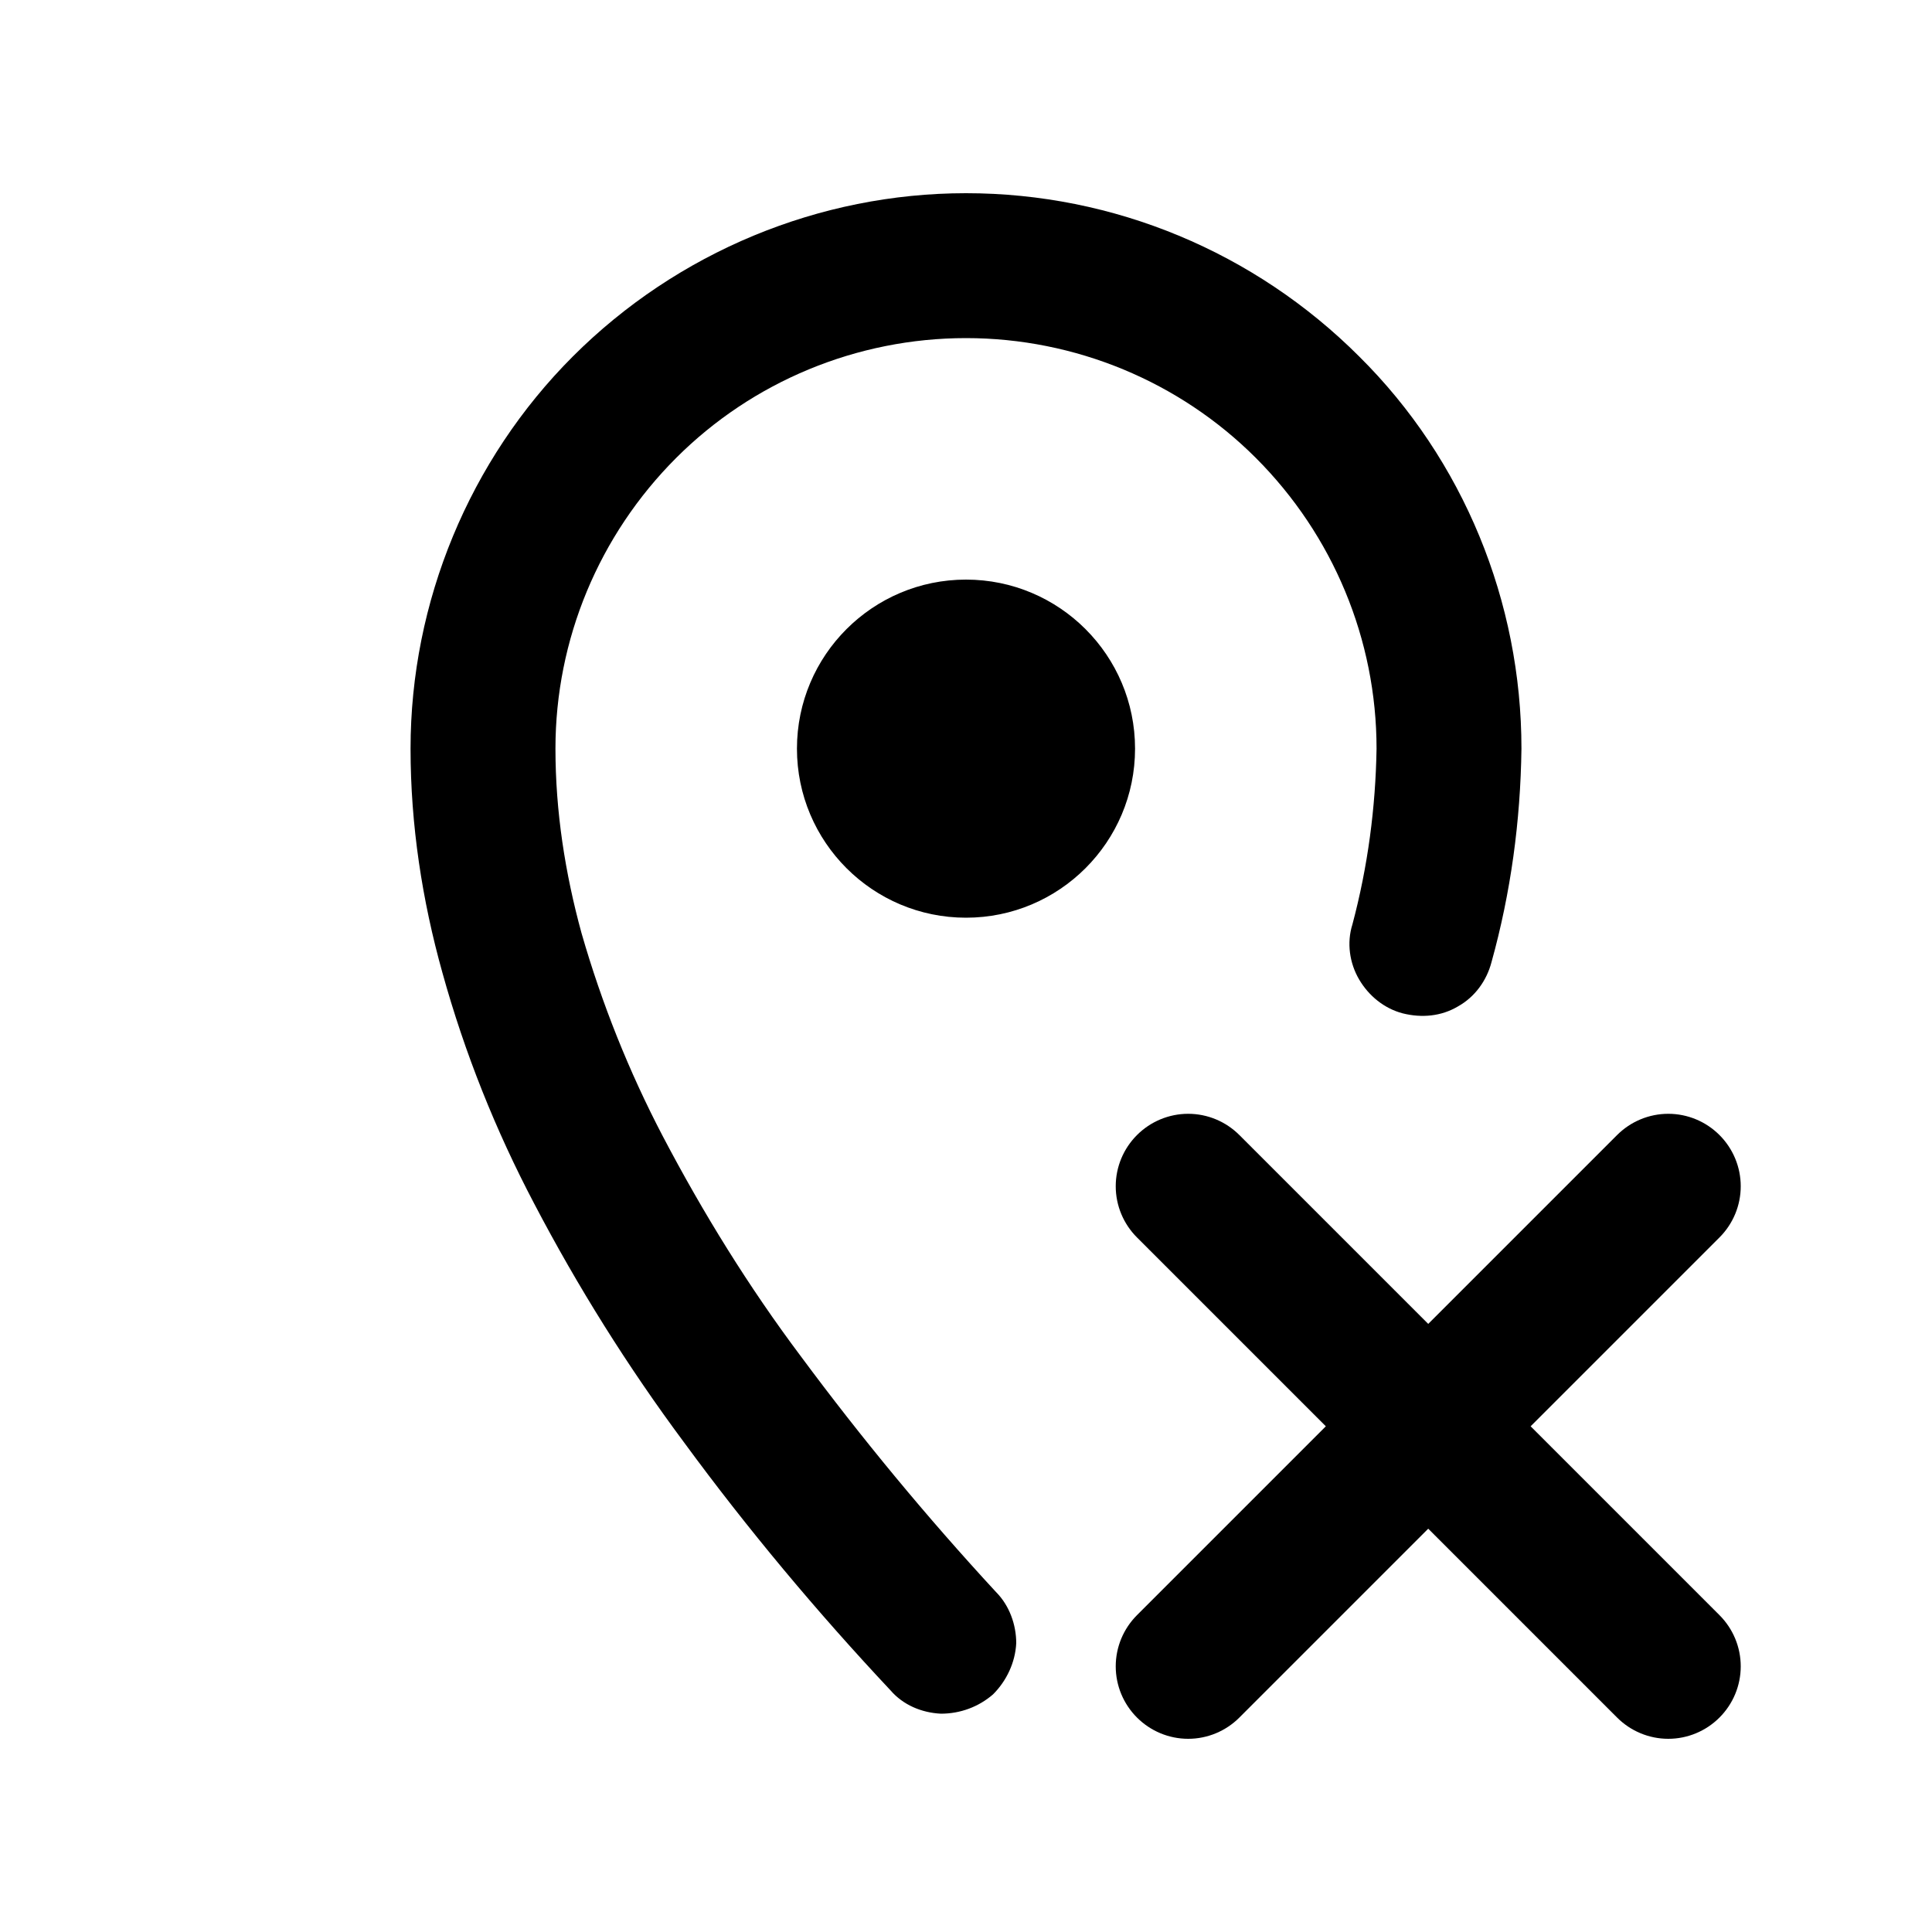 <?xml version="1.0" standalone="no"?><!-- Generator: Gravit.io --><svg xmlns="http://www.w3.org/2000/svg" xmlns:xlink="http://www.w3.org/1999/xlink" style="isolation:isolate" viewBox="0 0 20 20" width="20" height="20"><defs><clipPath id="_clipPath_Sgv1NKuNCAITgjF7h9SRNlQC6Z0t67S7"><rect width="20" height="20"/></clipPath></defs><g clip-path="url(#_clipPath_Sgv1NKuNCAITgjF7h9SRNlQC6Z0t67S7)"><path d=" M 10.31 16.48 C 10.45 16.62 10.52 16.82 10.52 17.01 C 10.51 17.21 10.42 17.4 10.28 17.54 C 10.13 17.67 9.94 17.74 9.74 17.74 C 9.54 17.73 9.35 17.65 9.22 17.5 C 8.46 16.69 7.74 15.83 7.08 14.93 C 6.5 14.15 5.98 13.32 5.53 12.46 C 5.13 11.7 4.81 10.9 4.58 10.07 C 4.37 9.32 4.25 8.54 4.25 7.75 C 4.25 6.23 4.86 4.76 5.93 3.69 C 7.01 2.61 8.48 2 10 2 C 11.53 2 12.99 2.61 14.07 3.69 C 15.15 4.76 15.75 6.23 15.75 7.75 C 15.74 8.5 15.64 9.24 15.44 9.96 C 15.39 10.15 15.27 10.32 15.09 10.42 C 14.92 10.52 14.72 10.54 14.52 10.49 C 14.33 10.44 14.17 10.31 14.07 10.14 C 13.97 9.97 13.94 9.76 14 9.57 C 14.16 8.97 14.24 8.36 14.25 7.75 C 14.25 6.62 13.8 5.54 13 4.74 C 12.21 3.95 11.13 3.5 10 3.5 C 8.87 3.5 7.79 3.95 7 4.74 C 6.2 5.54 5.75 6.62 5.75 7.75 C 5.75 8.4 5.85 9.04 6.02 9.66 C 6.23 10.39 6.51 11.09 6.86 11.76 C 7.28 12.56 7.75 13.32 8.29 14.04 C 8.92 14.89 9.59 15.7 10.31 16.48 Z  M 8.25 7.75 C 8.25 6.784 9.034 6 10 6 C 10.966 6 11.75 6.784 11.75 7.75 C 11.75 8.716 10.966 9.5 10 9.5 C 9.034 9.5 8.25 8.716 8.25 7.75 Z  M 14.785 15.825 L 16.74 17.78 C 16.88 17.92 17.07 18 17.27 18 C 17.47 18 17.66 17.92 17.8 17.78 C 17.94 17.64 18.02 17.45 18.02 17.25 C 18.02 17.05 17.94 16.86 17.8 16.72 L 15.845 14.765 L 17.8 12.81 C 17.94 12.67 18.02 12.48 18.02 12.28 C 18.02 12.08 17.94 11.89 17.8 11.75 C 17.66 11.61 17.47 11.53 17.27 11.53 C 17.07 11.53 16.88 11.61 16.74 11.75 L 14.785 13.705 L 12.83 11.75 C 12.69 11.61 12.5 11.53 12.3 11.53 C 12.1 11.53 11.91 11.61 11.77 11.75 C 11.63 11.89 11.55 12.08 11.55 12.28 C 11.55 12.48 11.63 12.67 11.77 12.81 L 13.725 14.765 L 11.77 16.72 C 11.63 16.86 11.55 17.05 11.55 17.25 C 11.55 17.45 11.63 17.64 11.77 17.78 C 11.91 17.92 12.1 18 12.3 18 C 12.5 18 12.69 17.92 12.83 17.78 L 14.785 15.825 Z " fill-rule="evenodd" fill="rgb(0,0,0)"/></g></svg>